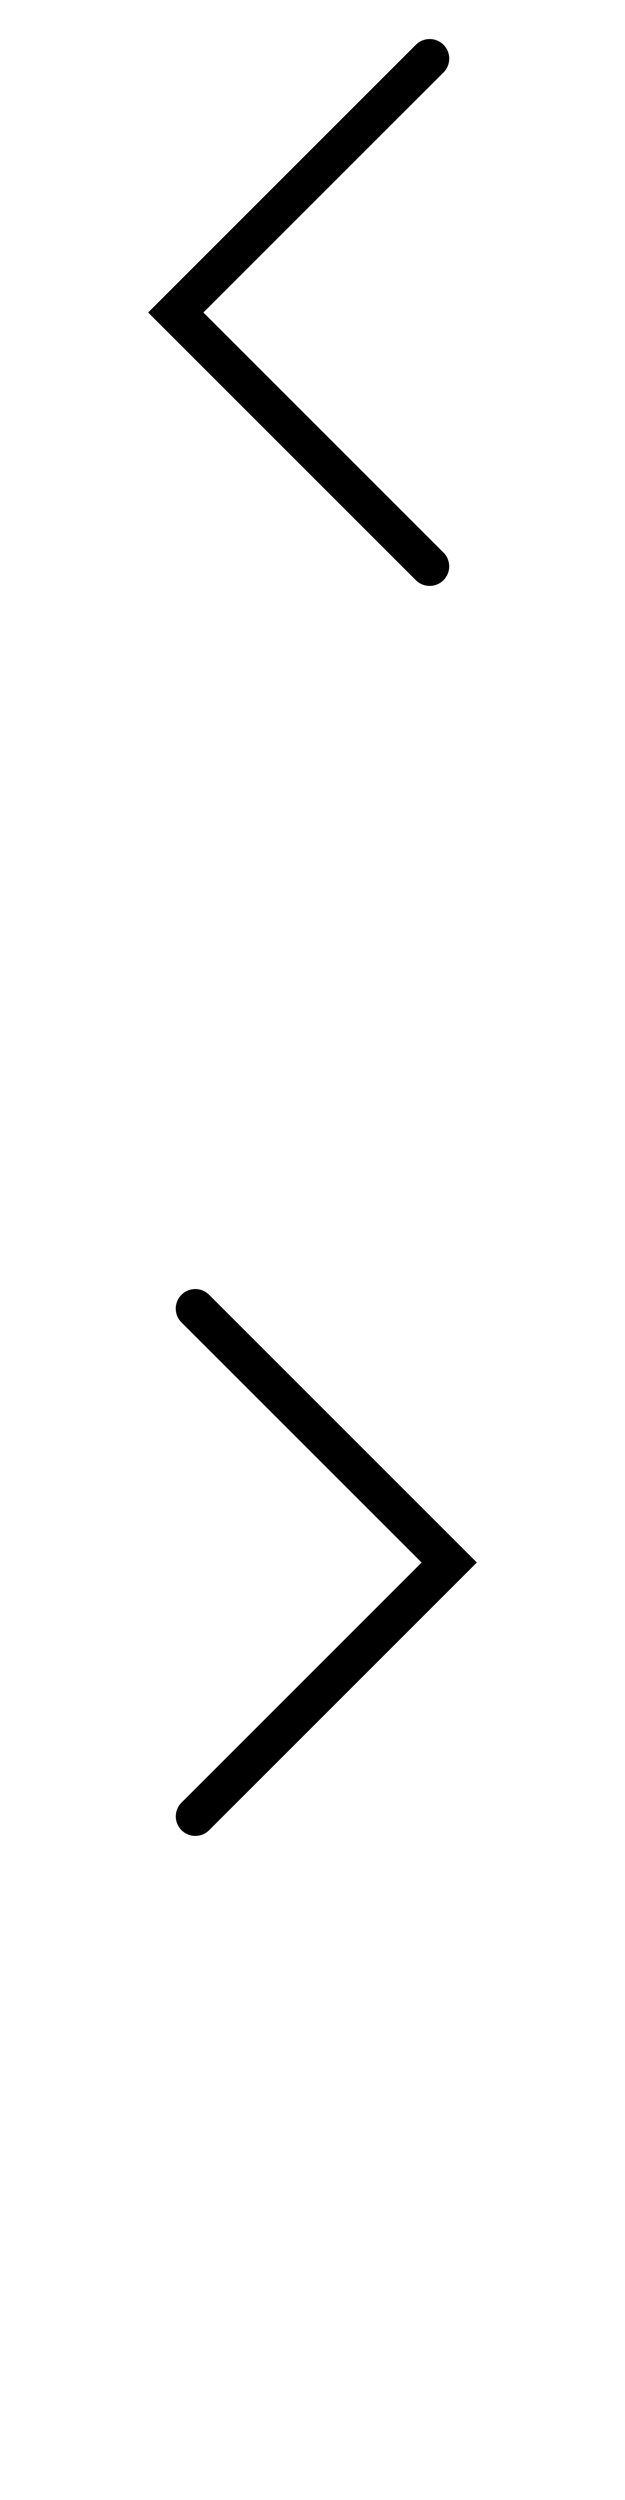 <svg width="16" height="64" xmlns="http://www.w3.org/2000/svg"><style>#filled:not(:target){display:none}#filled:target + #default{display:none}</style><defs><symbol id="icon"><path d="M11.354 1.147a.5.5 0 0 1 0 .707L5.207 8l6.146 6.146a.5.5 0 0 1 0 .707.5.5 0 0 1-.707 0L3.793 8l6.854-6.854a.5.5 0 0 1 .707 0"/></symbol><symbol id="icon-filled"><path d="M11.53.97a.75.75 0 0 1 0 1.061L5.561 8l5.97 5.97a.75.75 0 0 1 0 1.061.75.75 0 0 1-1.061 0L3.439 8 10.47.97a.75.75 0 0 1 1.061 0"/></symbol></defs><g id="filled"><use x="0" y="0" href="#icon-filled" fill="#000000f5"/><use x="0" y="16" href="#icon-filled" fill="#fff"/><use x="0" y="32" href="#icon-filled" fill="#000000f5" transform="scale(-1, 1)" transform-origin="8 0"/><use x="0" y="48" href="#icon-filled" fill="#fff" transform="scale(-1, 1)" transform-origin="8 0"/></g><g id="default"><use x="0" y="0" href="#icon" fill="#000000f5"/><use x="0" y="16" href="#icon" fill="#fff"/><use x="0" y="32" href="#icon" fill="#000000f5" transform="scale(-1, 1)" transform-origin="8 0"/><use x="0" y="48" href="#icon" fill="#fff" transform="scale(-1, 1)" transform-origin="8 0"/></g></svg>